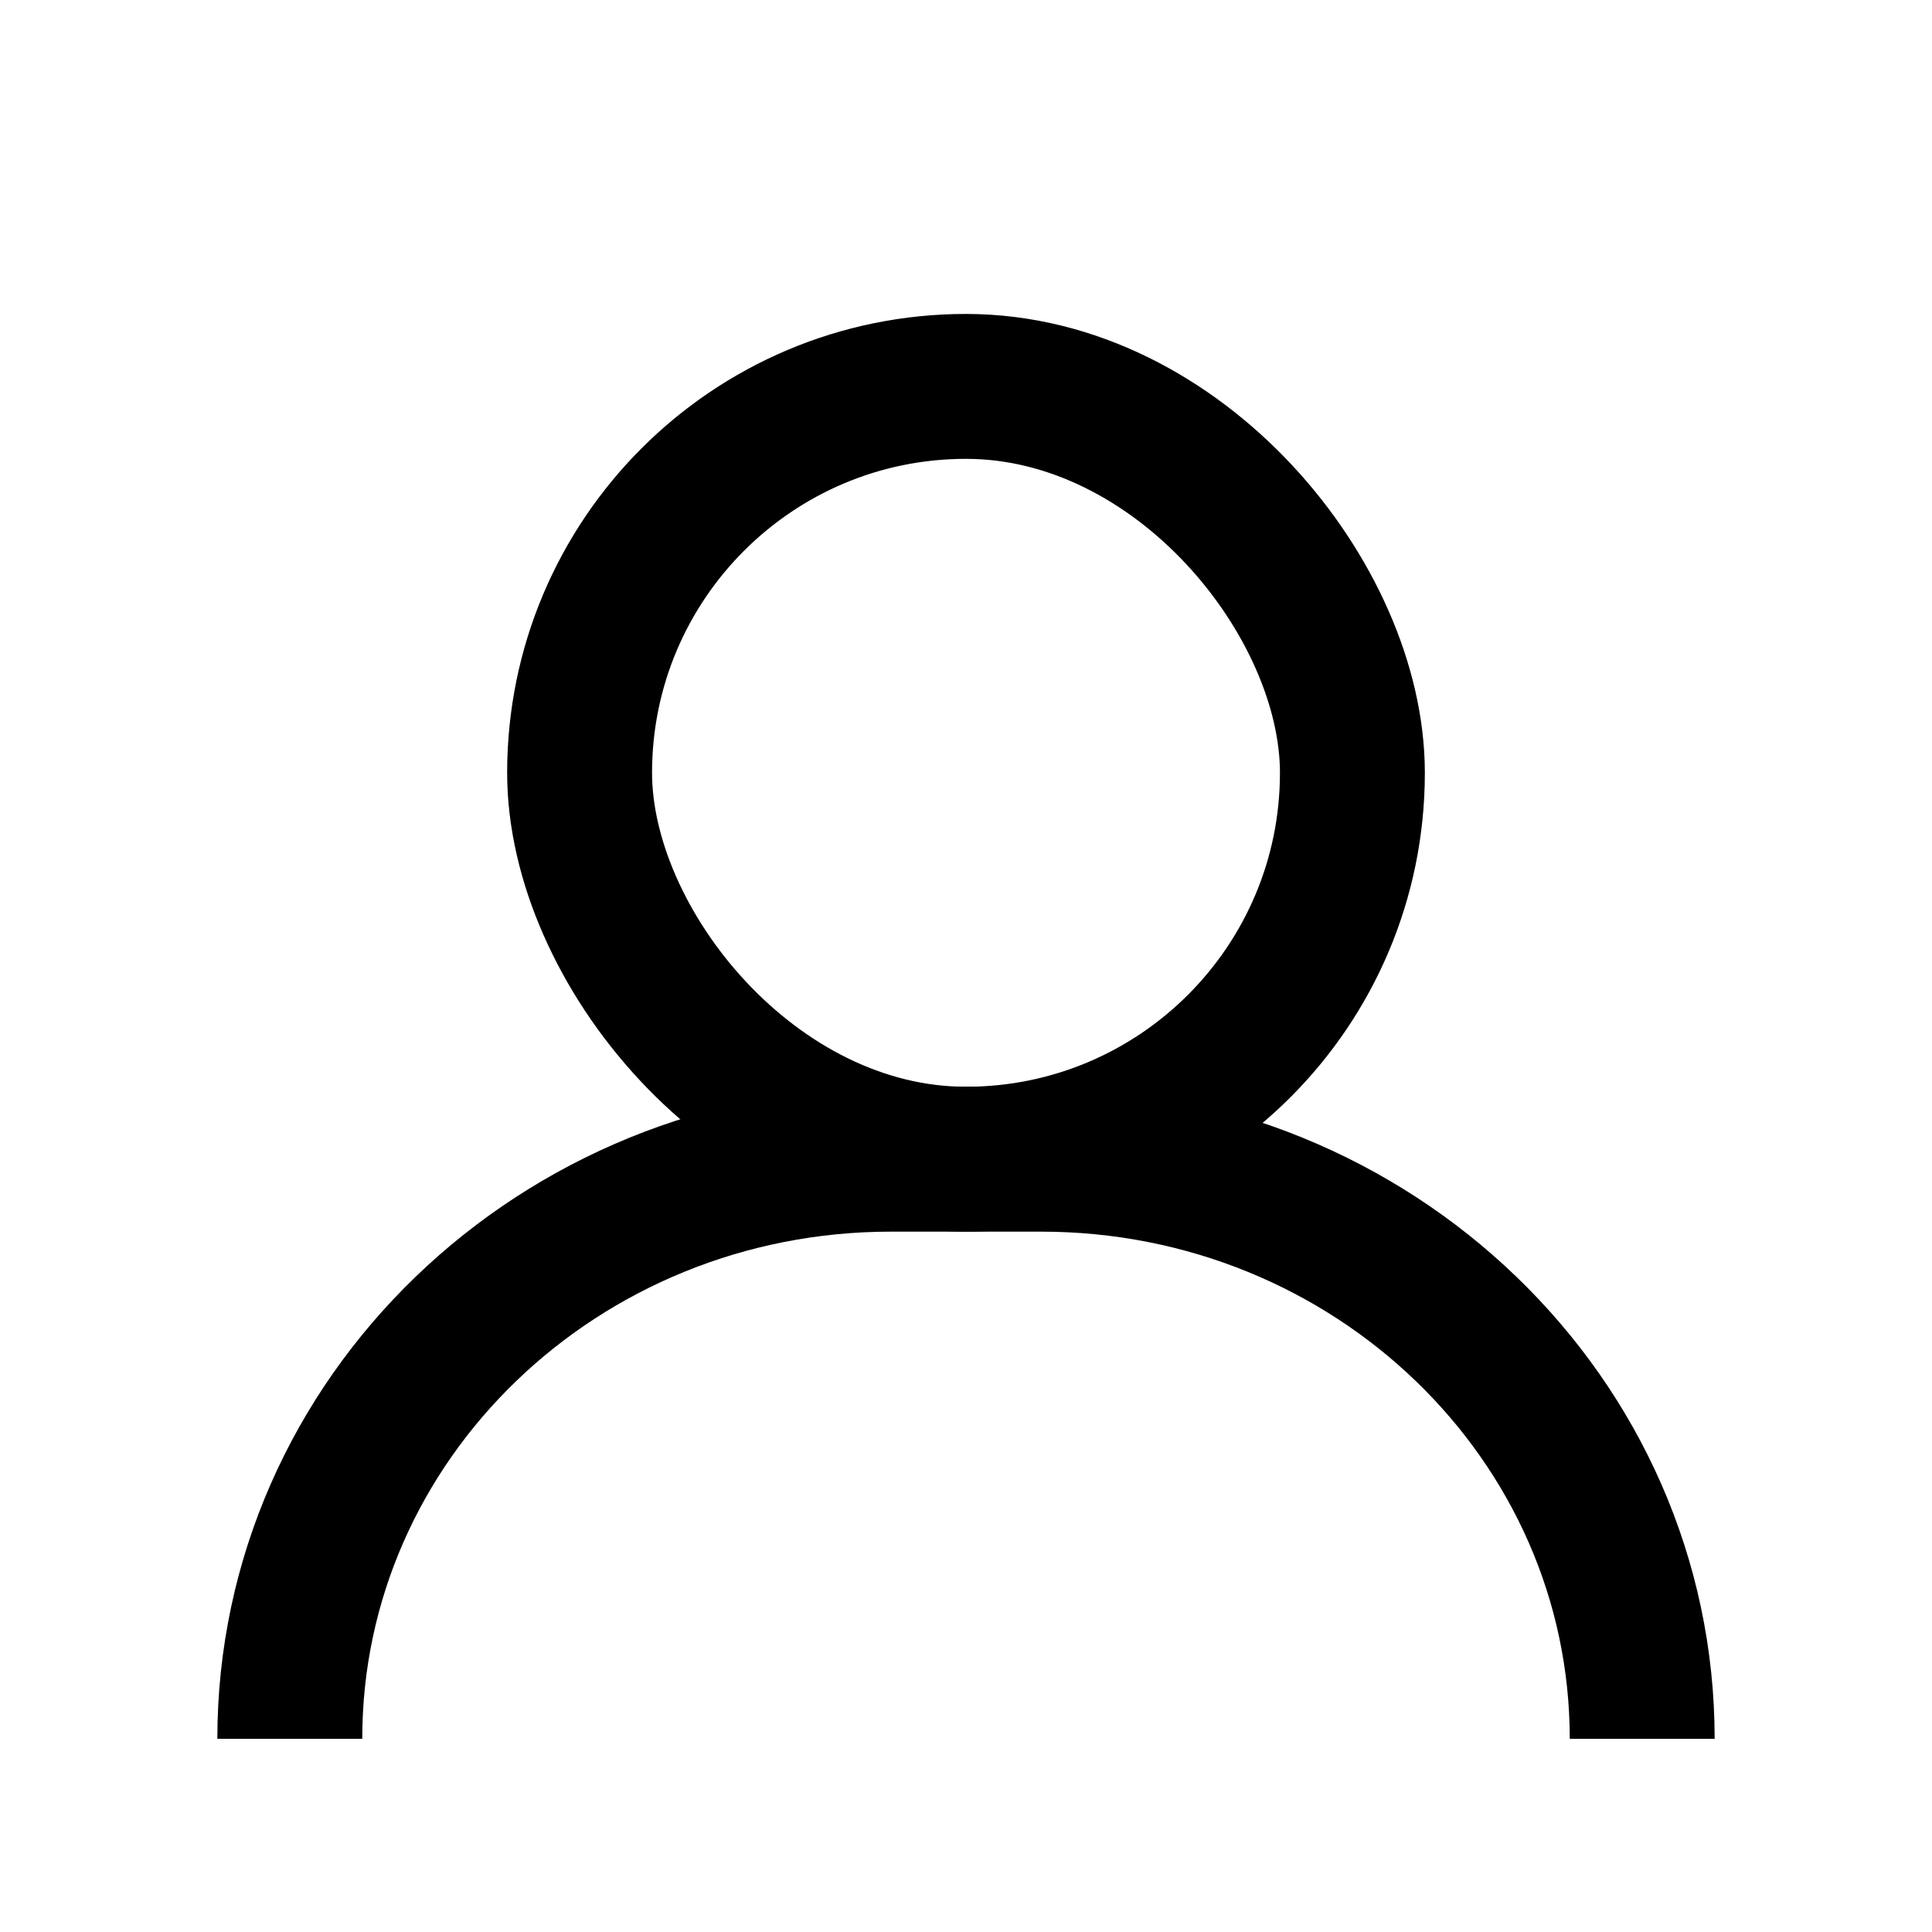 <svg xmlns="http://www.w3.org/2000/svg" width="24" height="24" viewBox="1 0 20 20">
    <g fill="none" fillRule="evenodd" stroke="#000" stroke-width="1.5">
        <rect width="8" height="8" x="7" y="4" rx="4"/>
        <path d="M4 18c0-3.314 2.786-6 6.222-6h1.556C15.214 12 18 14.686 18 18"/>
    </g>
</svg>
